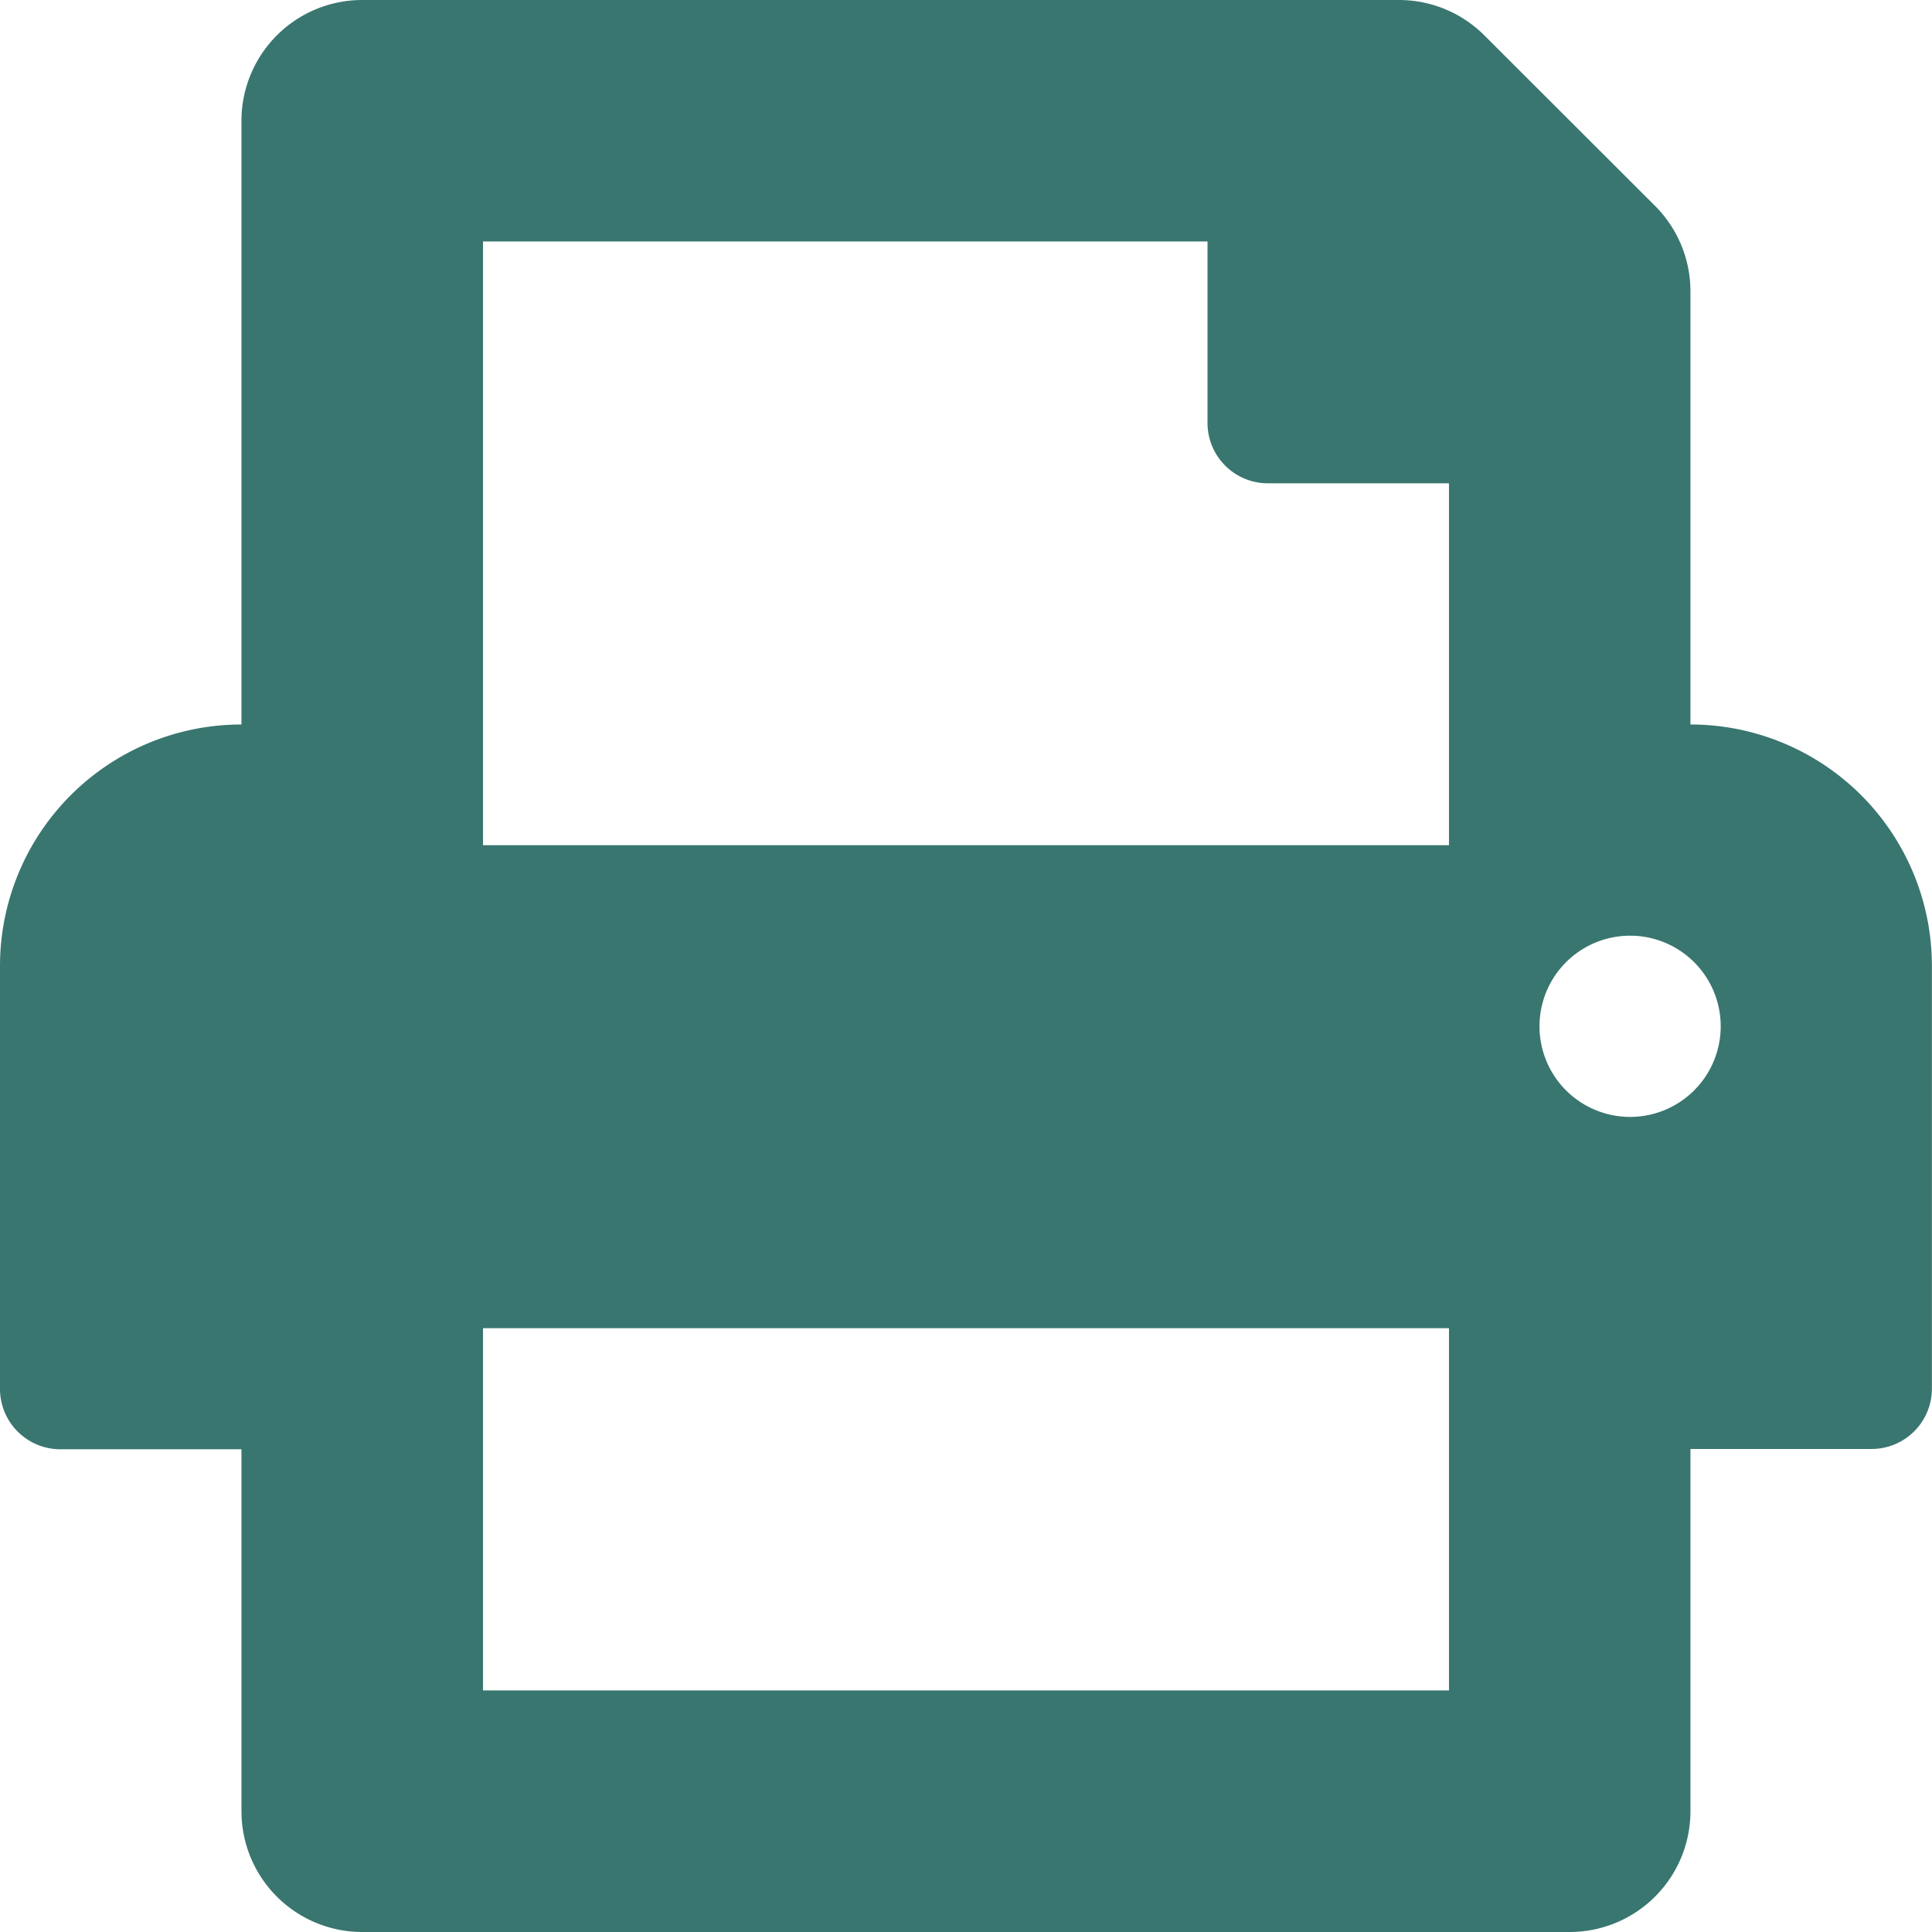 <svg xmlns="http://www.w3.org/2000/svg" width="20.555" height="20.555" viewBox="0 0 20.555 20.555">
    <path id="print" fill="#397670" d="M17.985 7.708V3.1a1.285 1.285 0 0 0-.376-.909L15.792.376A1.285 1.285 0 0 0 14.884 0H3.854a1.285 1.285 0 0 0-1.285 1.285v6.423A2.569 2.569 0 0 0 0 10.277v4.5a.642.642 0 0 0 .642.642h1.927v3.851a1.285 1.285 0 0 0 1.285 1.285H16.7a1.285 1.285 0 0 0 1.285-1.285v-3.854h1.927a.642.642 0 0 0 .642-.642v-4.5a2.569 2.569 0 0 0-2.569-2.566zm-2.569 10.277H5.139v-3.854h10.277zm0-8.993H5.139V2.569h7.708V4.5a.642.642 0 0 0 .642.642h1.927zm1.927 2.891a.964.964 0 1 1 .964-.964.964.964 0 0 1-.964.964z"/>
</svg>
